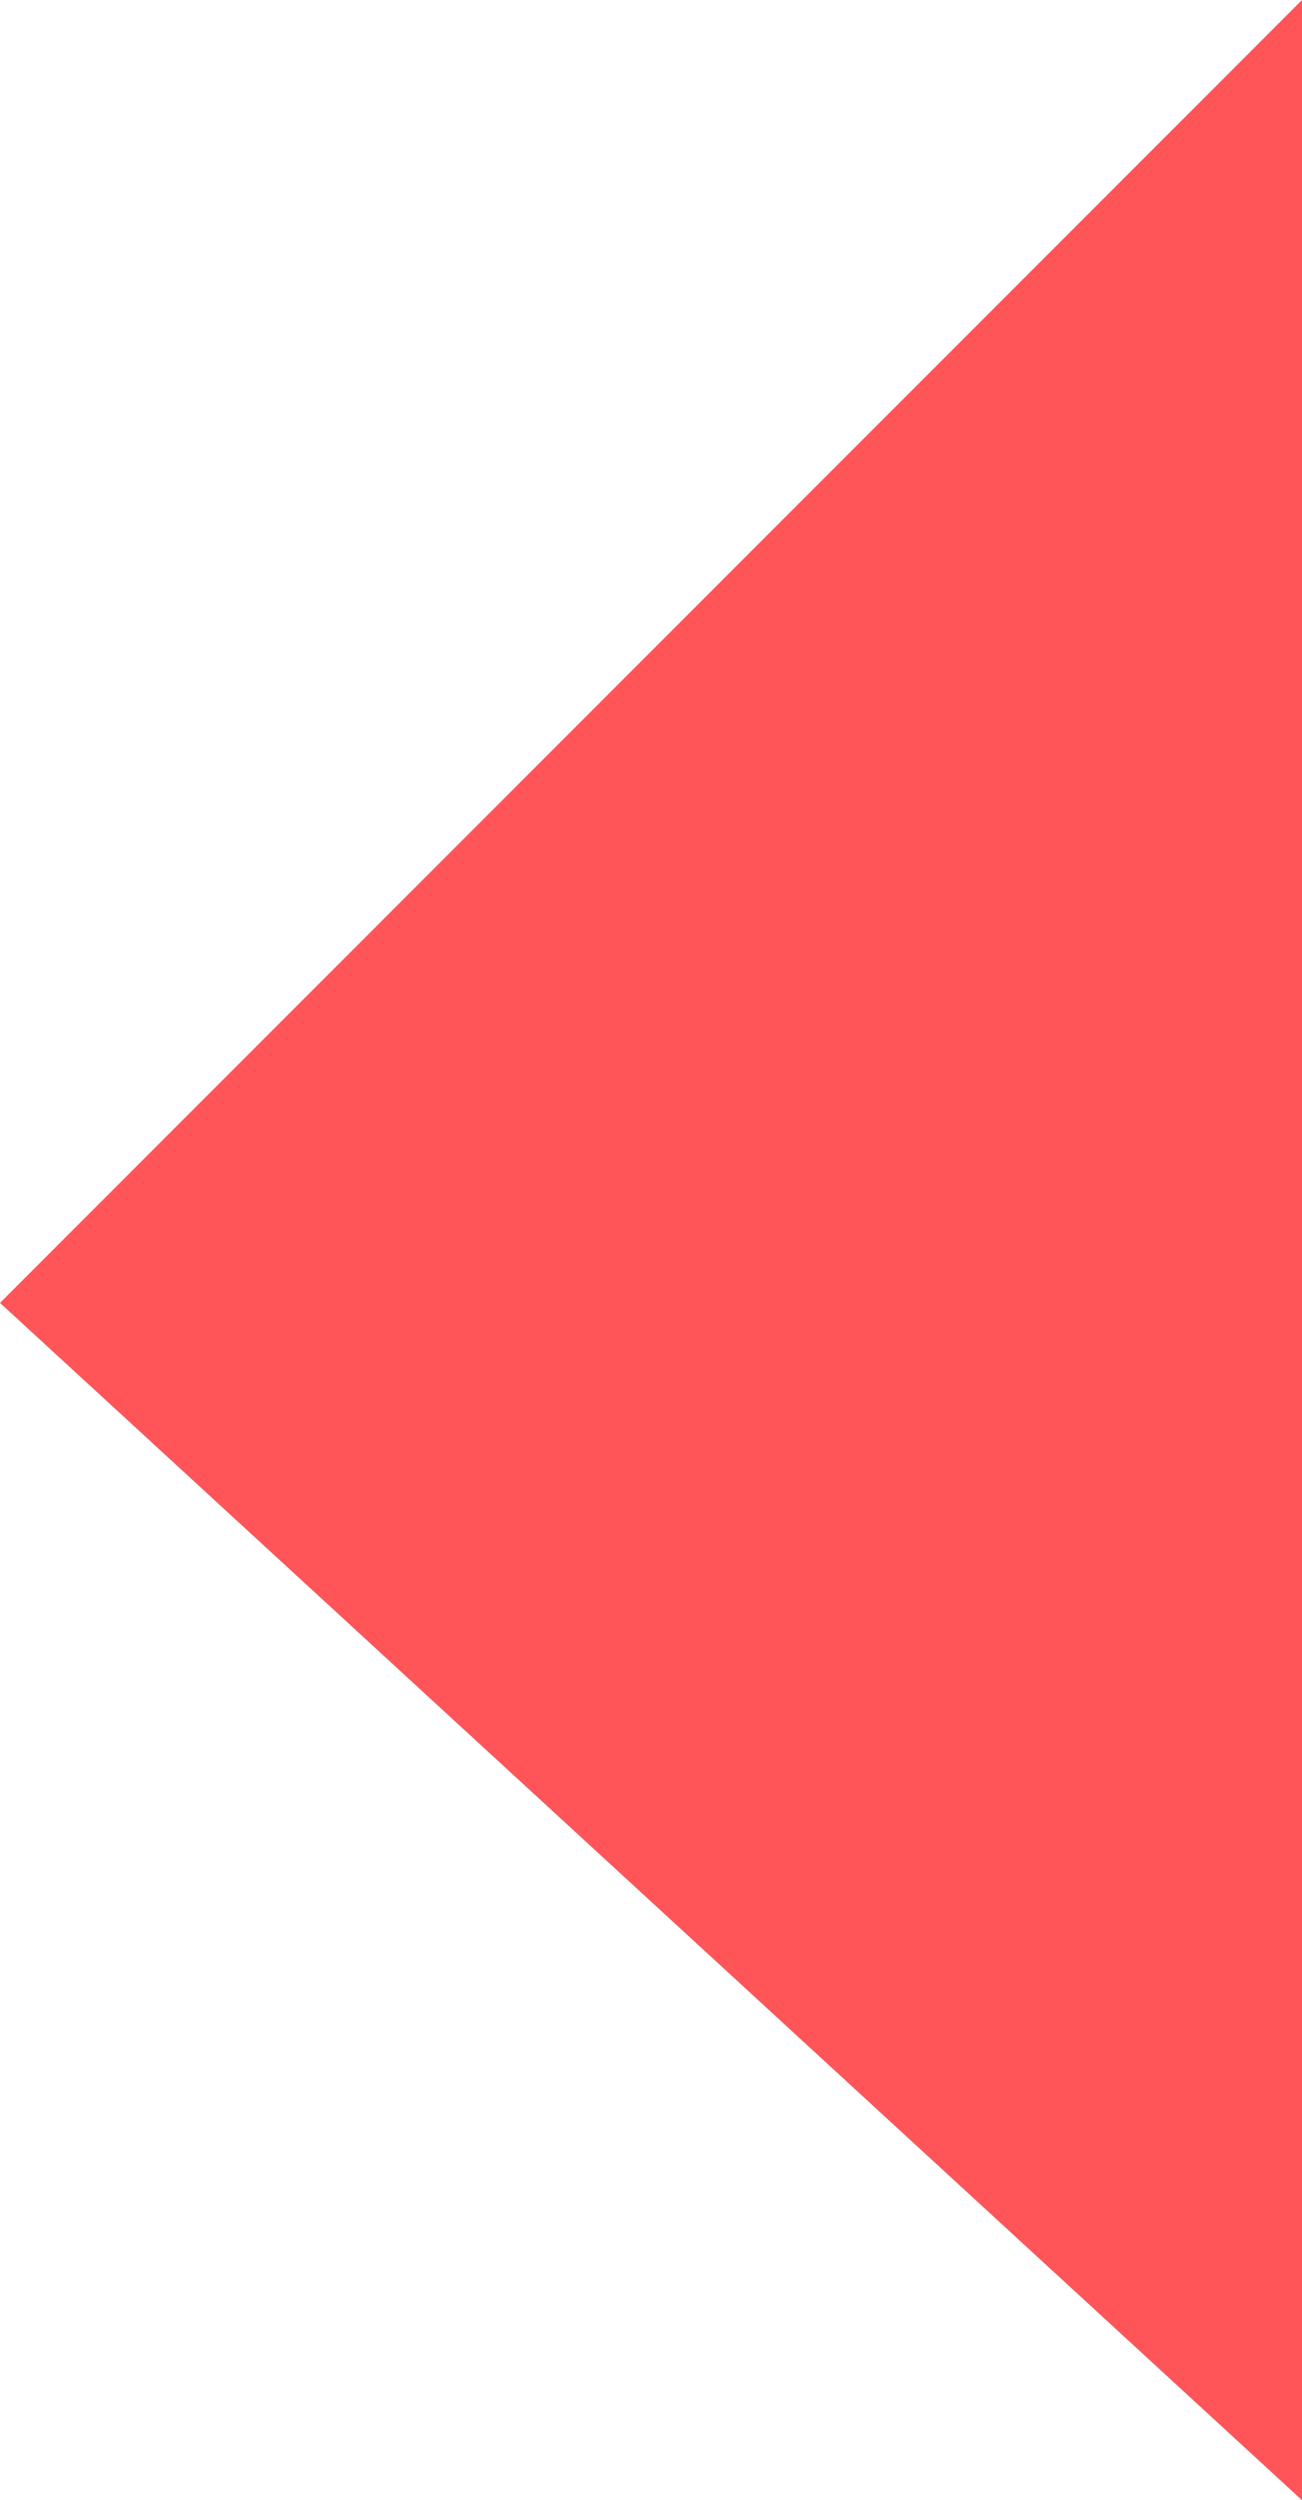 <svg id="ab42adad-5000-4d58-ae41-9e9993115654" data-name="圖層 1" xmlns="http://www.w3.org/2000/svg" viewBox="0 0 21.47 41.2"><defs><style>.\34 ac2339f-64f4-4c4a-96ba-0a8b3c4efbab{fill:#ff5559;}</style></defs><title>about</title><polygon class="4ac2339f-64f4-4c4a-96ba-0a8b3c4efbab" points="21.47 0 0 21.47 21.47 41.2 21.47 0"/></svg>